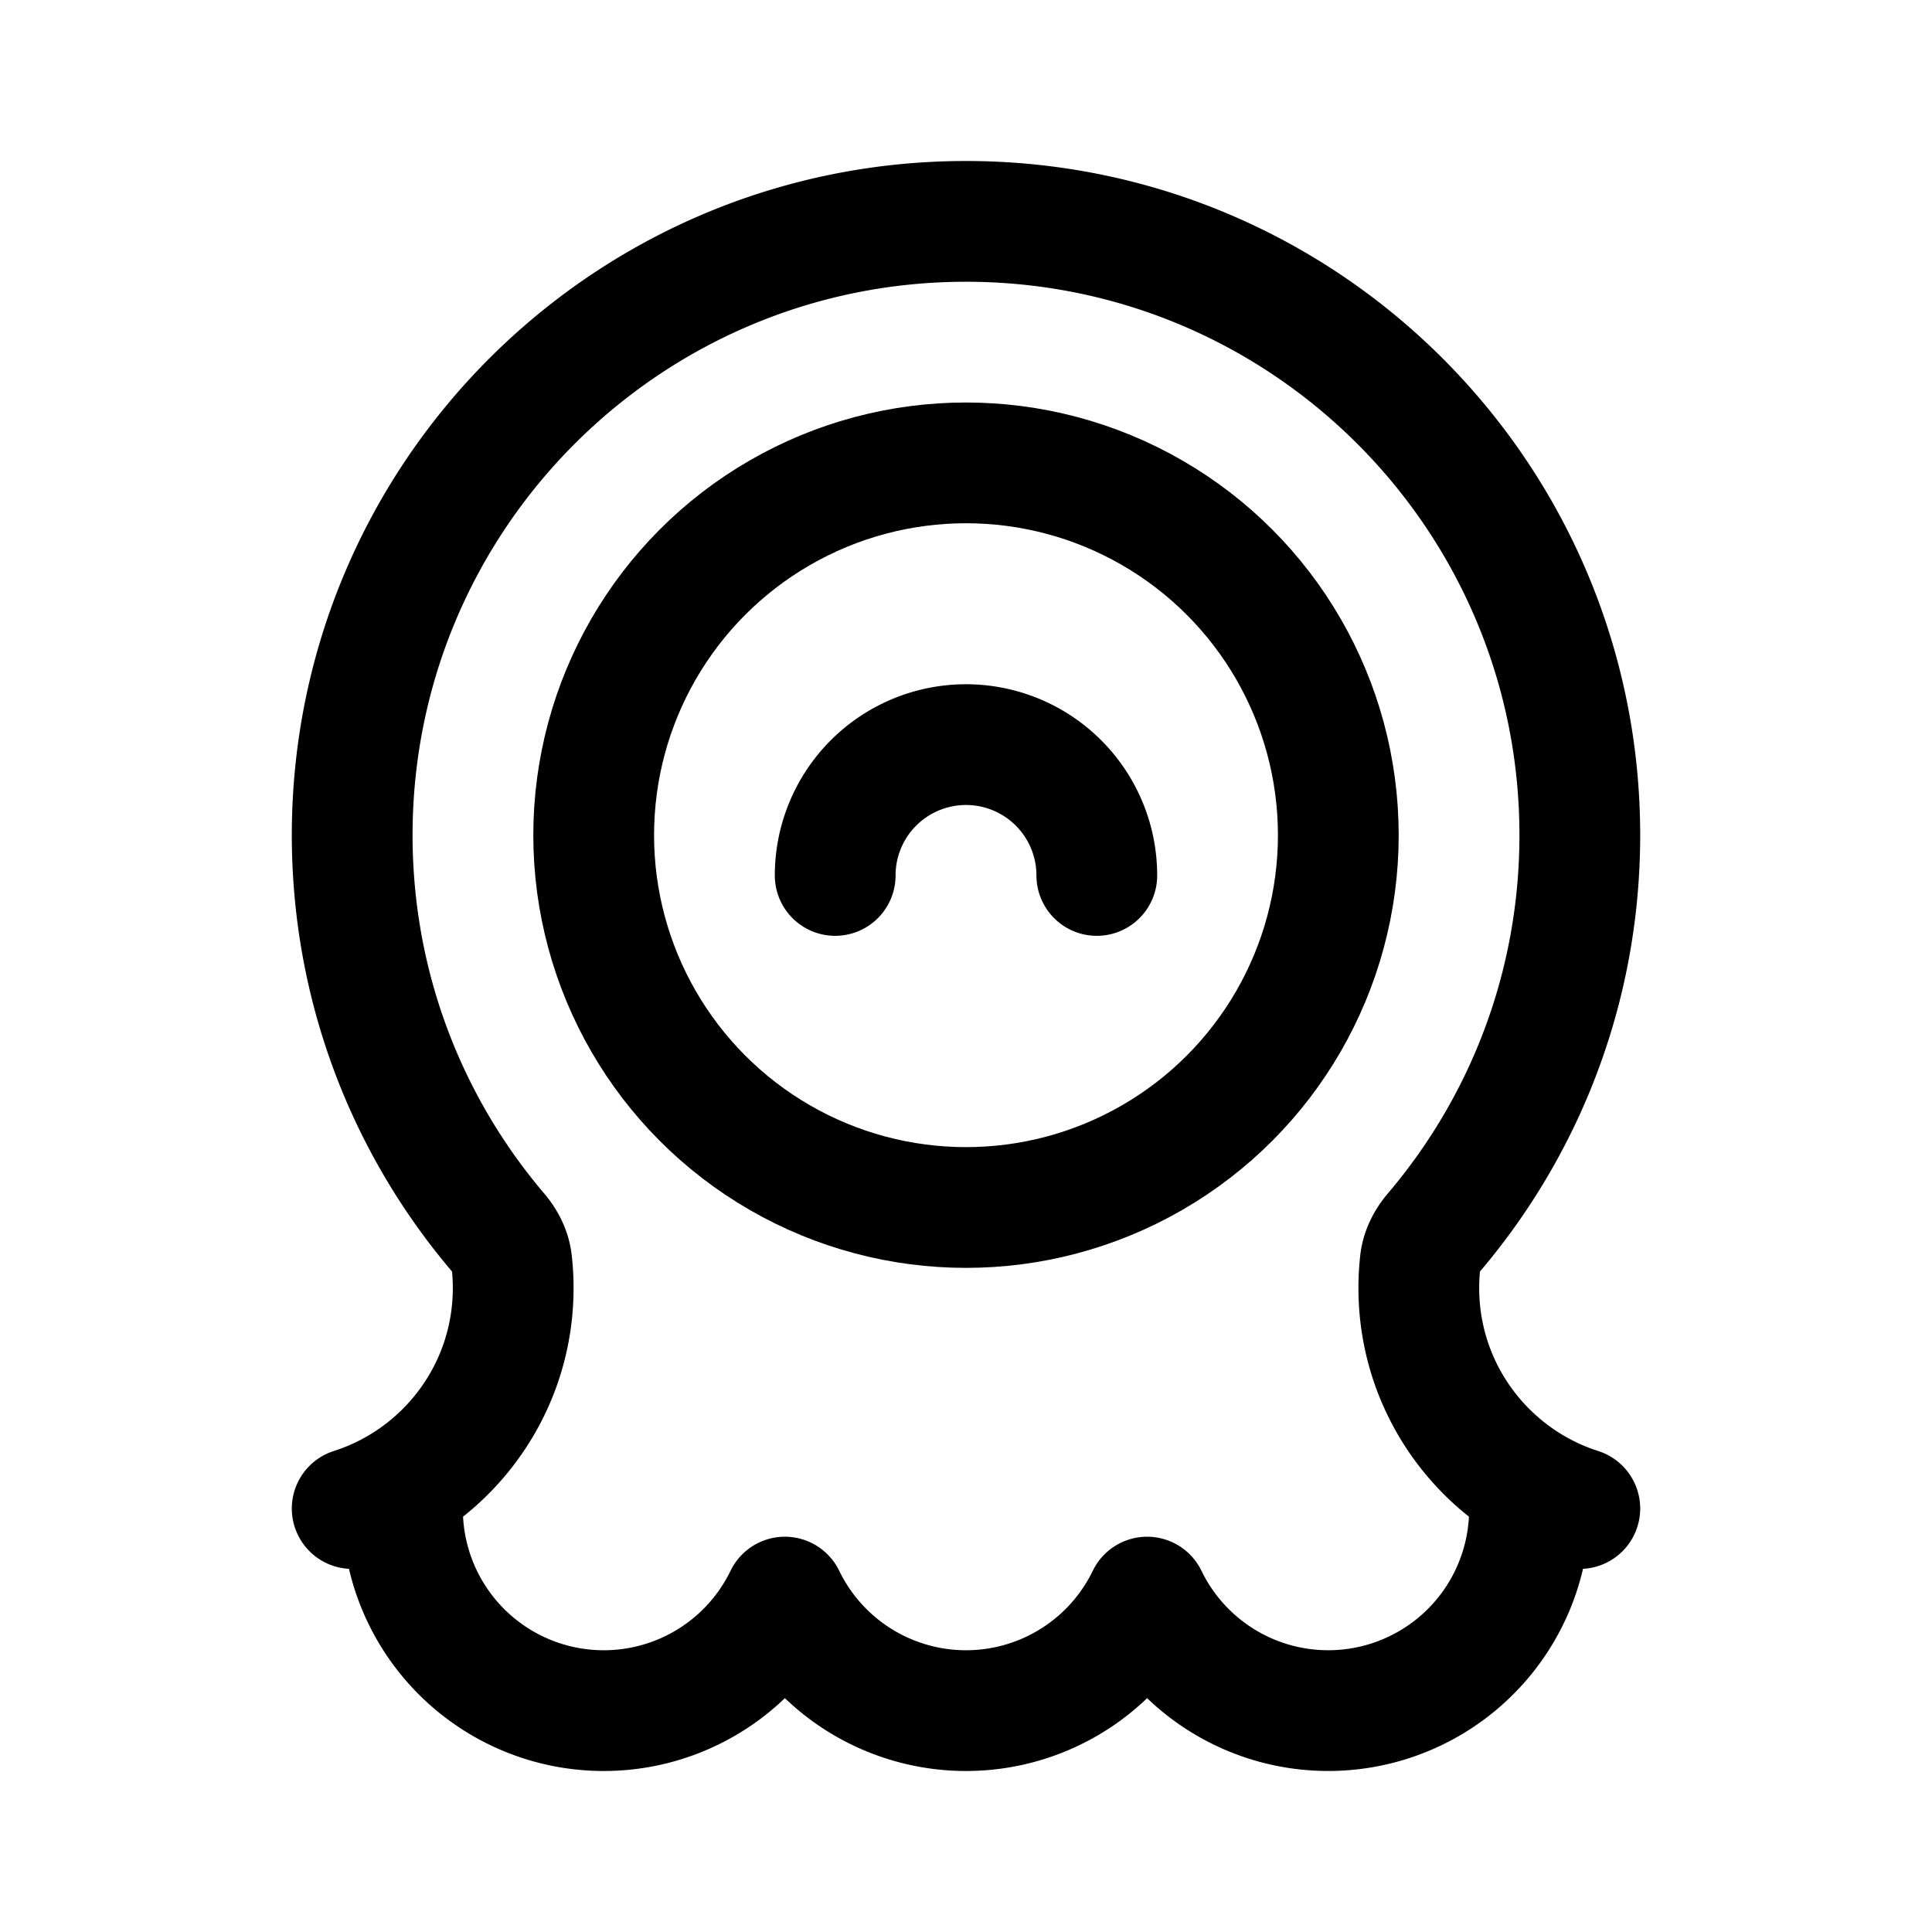 <svg xmlns="http://www.w3.org/2000/svg" width="192" height="192" fill="none"><path stroke="#000" stroke-linecap="round" stroke-linejoin="round" stroke-width="12" d="M40.153 147.531A20 20 0 0 0 78 158.718 20.01 20.01 0 0 0 96 170a20 20 0 0 0 14.142-5.858 20 20 0 0 0 3.858-5.424 20 20 0 0 0 12.194 10.421 20.01 20.01 0 0 0 22.435-8.028 20 20 0 0 0 3.218-13.58m-111.694 0C46.666 143.469 51 136.241 51 128q0-1.31-.144-2.583c-.122-1.095-.642-2.095-1.356-2.934C40.456 111.843 35 98.059 35 83c0-33.69 27.31-61 61-61s61 27.31 61 61c0 15.059-5.457 28.843-14.5 39.483-.714.839-1.234 1.839-1.357 2.934A23 23 0 0 0 141 128c0 8.241 4.334 15.469 10.847 19.531m-111.694 0A23 23 0 0 1 35 149.915m116.847-2.384a23 23 0 0 0 5.153 2.384"/><path stroke="#000" stroke-linecap="round" stroke-linejoin="round" stroke-width="12" d="M109 87a13 13 0 0 0-26 0"/><circle cx="96" cy="83" r="37" stroke="#000" stroke-linecap="round" stroke-linejoin="round" stroke-width="12"/></svg>